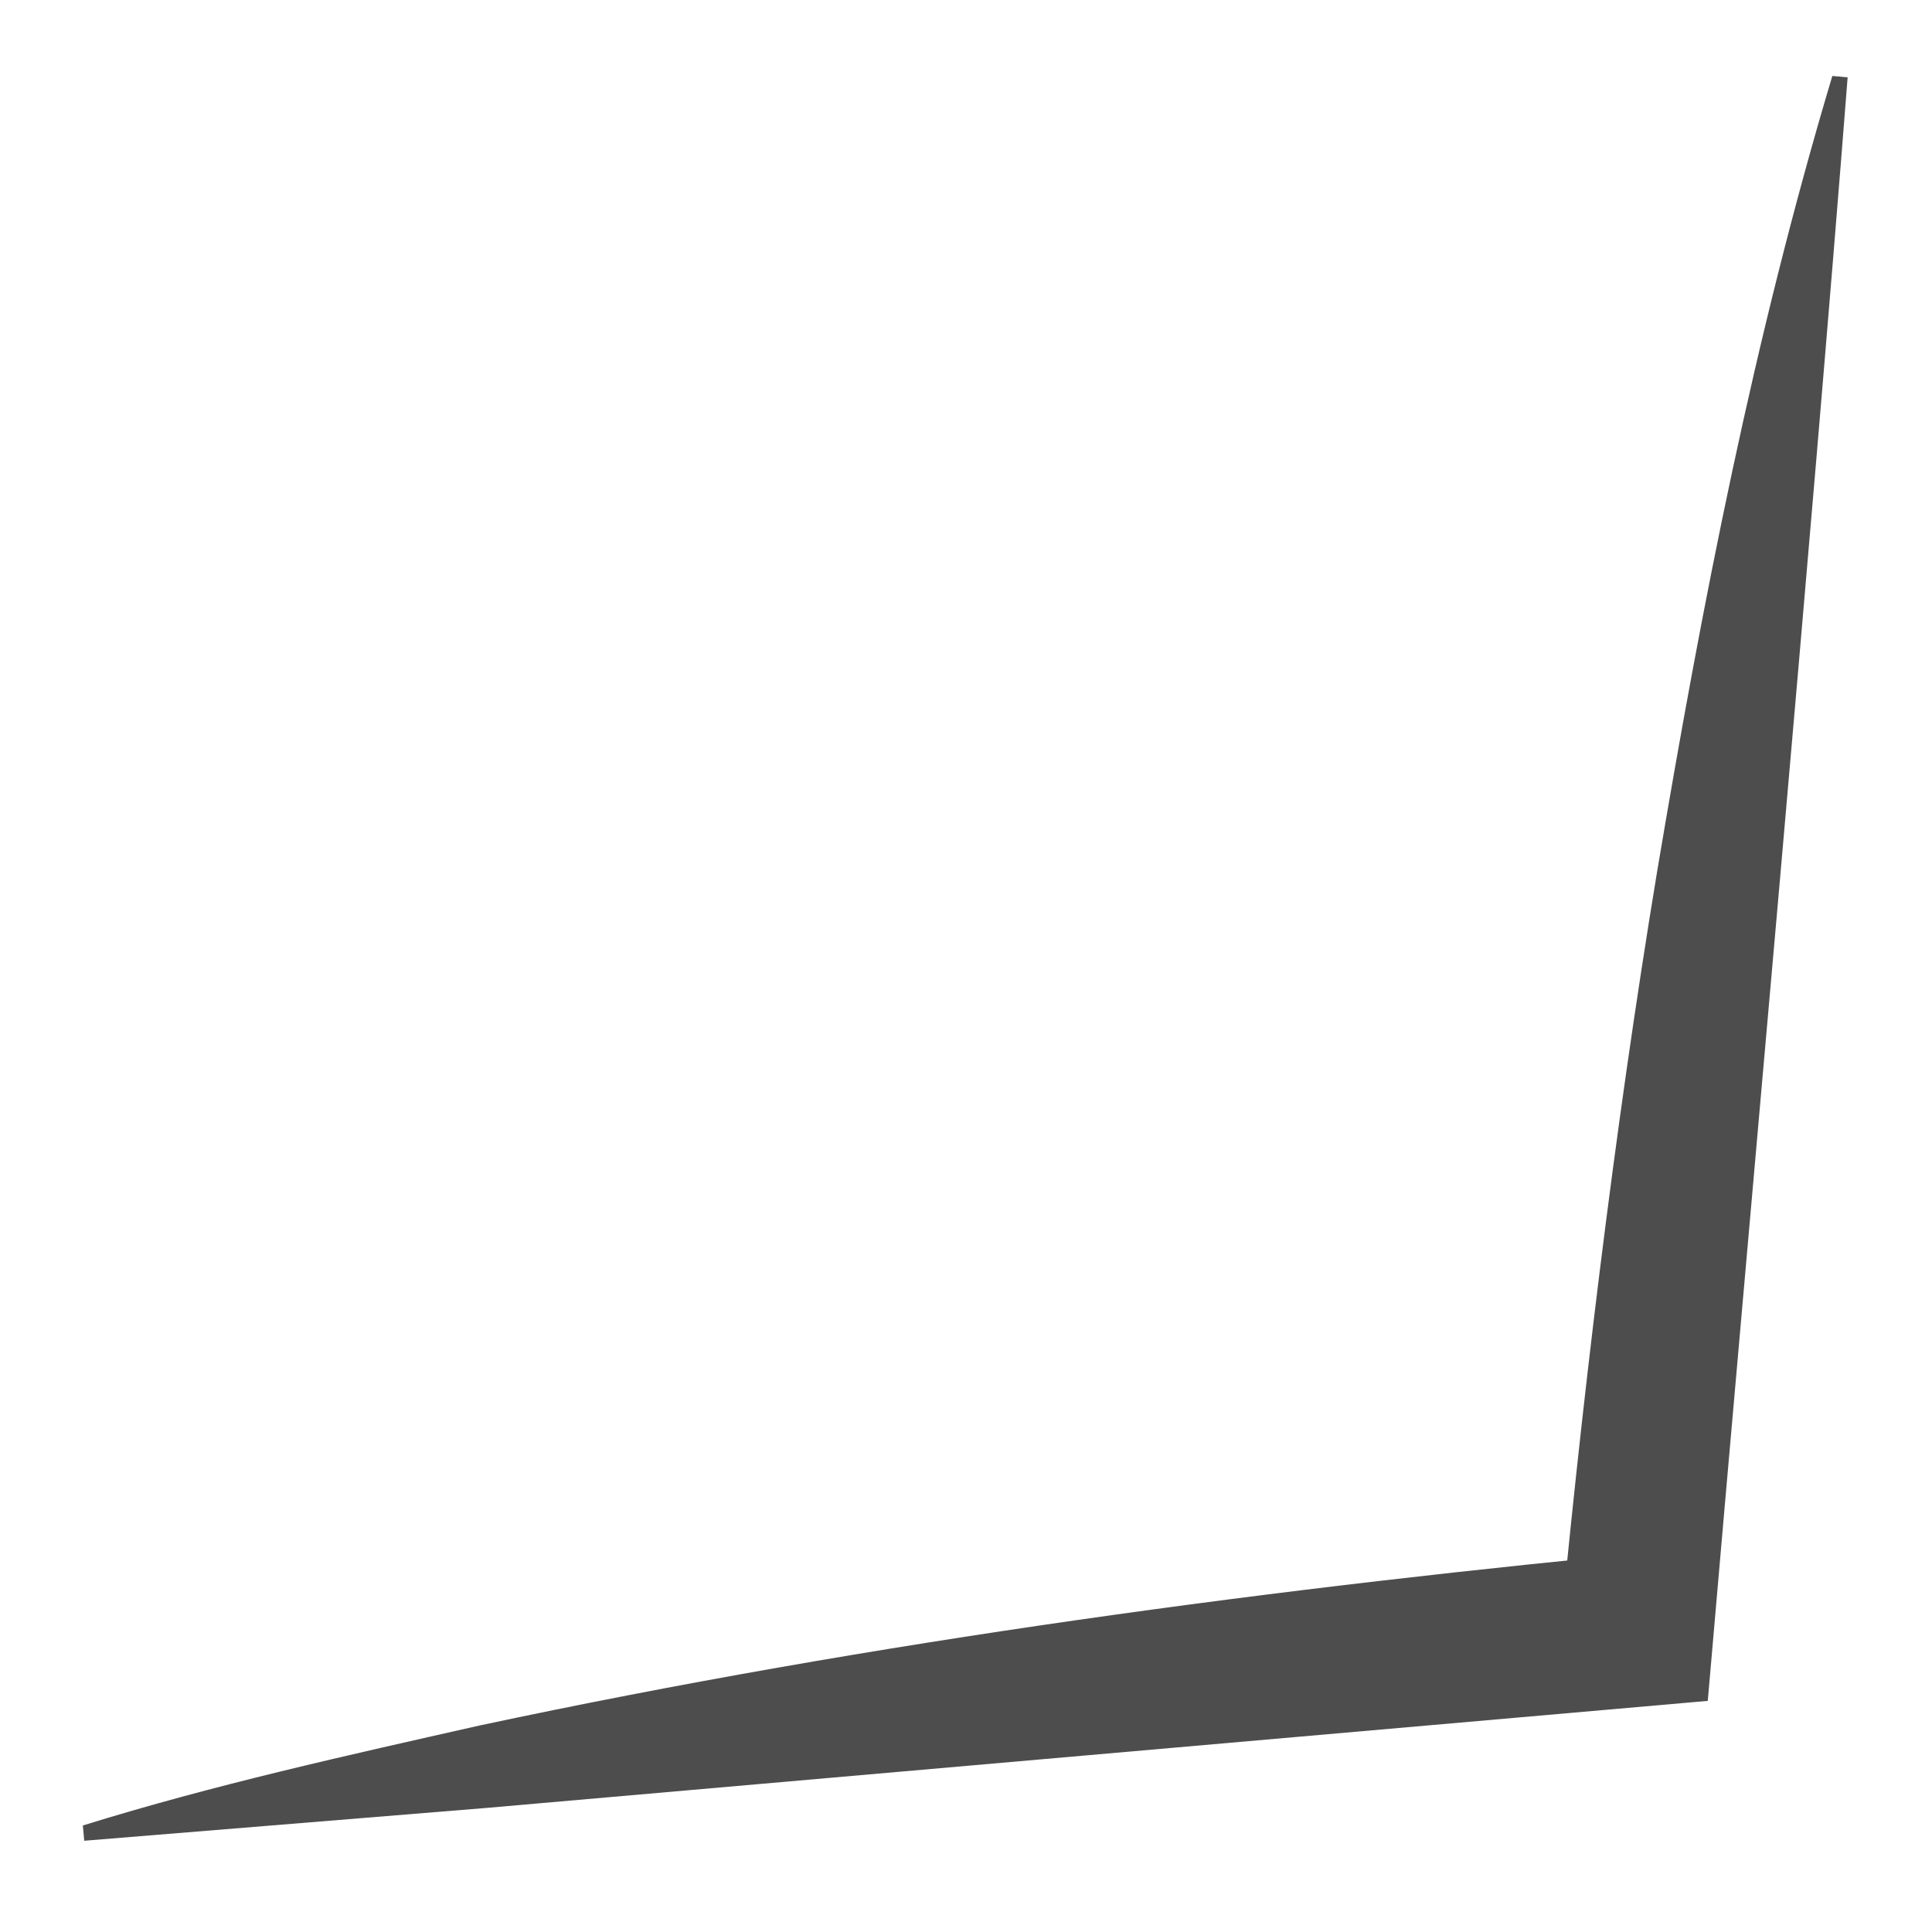 <?xml version="1.0" encoding="UTF-8"?>
<svg id="Layer_1" data-name="Layer 1" xmlns="http://www.w3.org/2000/svg" viewBox="0 0 126 126">
  <path d="m120.498,5.045c-2.28,29.308-6.494,75.419-9.049,105.051-0-0-.073.831-.073.831l-.832.073c-17.357,1.52-61.985,5.439-78.777,6.905,0,0-26.273,2.144-26.273,2.144,0,0-.091-.996-.091-.996,8.581-2.664,17.23-4.568,25.875-6.521,25.757-5.495,52.141-9.026,78.36-11.488,0-0-8.146,8.146-8.146,8.146,1.6-17.242,3.759-35.286,6.579-52.338,2.939-17.486,6.315-34.828,11.429-51.898 0.0 0.0.996.091.996.091h0Z" style="fill: #4d4d4d;"/>
</svg>